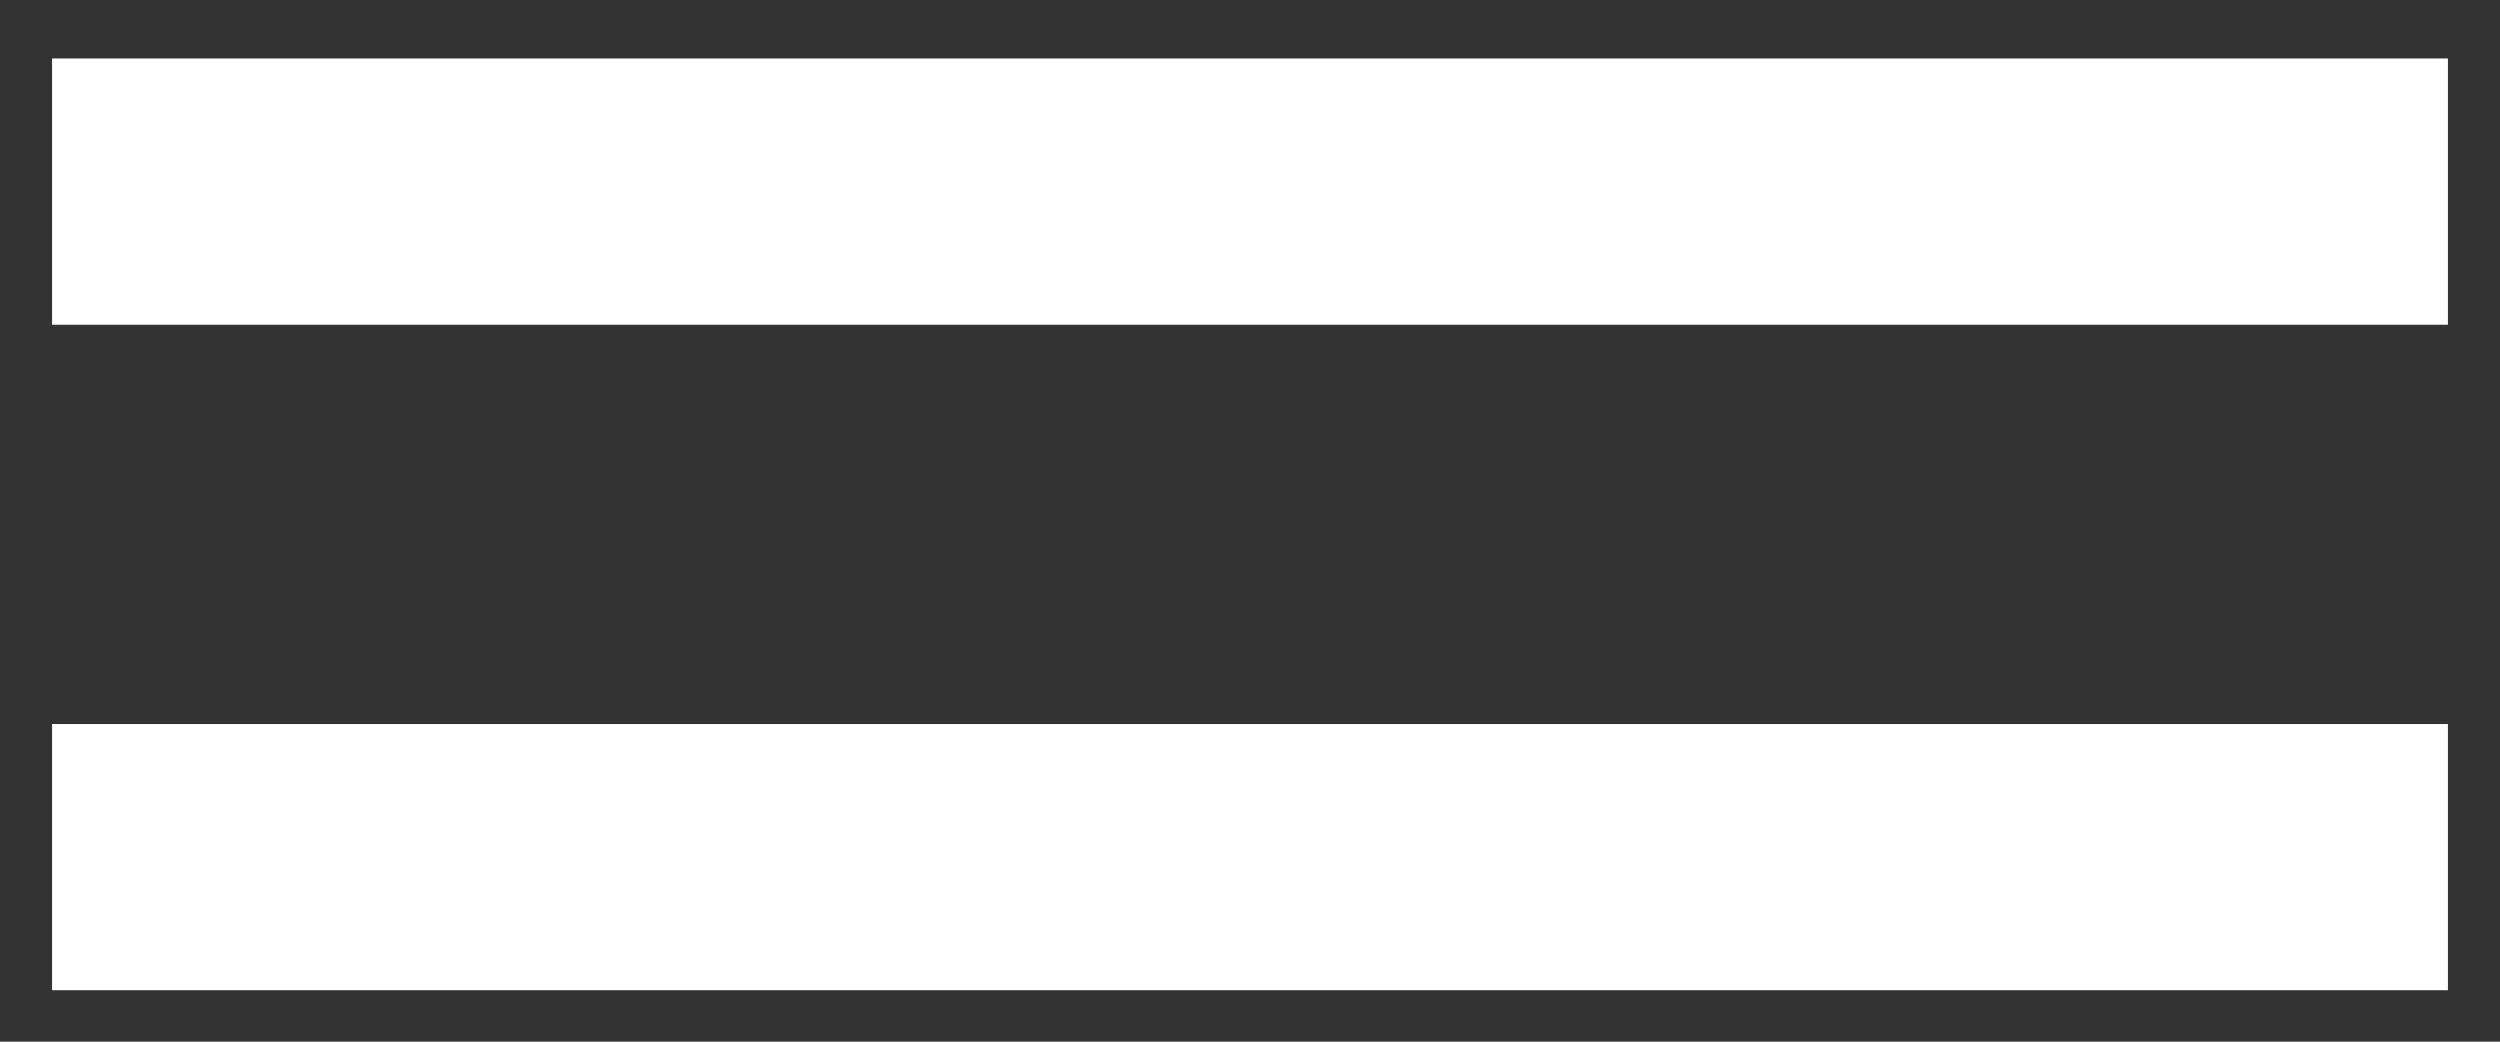 <?xml version="1.0" encoding="UTF-8" standalone="no"?>
<svg width="36px" height="15px" viewBox="0 0 36 15" version="1.1" xmlns="http://www.w3.org/2000/svg" xmlns:xlink="http://www.w3.org/1999/xlink" xmlns:sketch="http://www.bohemiancoding.com/sketch/ns">
    <rect x="0" y="0" width="36" height="15" fill="#333333" stroke="none"/>
    <!-- Generator: Sketch 3.3.3 (12081) - http://www.bohemiancoding.com/sketch -->
    <title>Shape Copy</title>
    <desc>Created with Sketch.</desc>
    <defs></defs>
    <g id="Page-1" stroke="none" stroke-width="1" fill="none" fill-rule="evenodd" sketch:type="MSPage">
        <g id="auxiliary" sketch:type="MSArtboardGroup" transform="translate(-265, -68)" fill="#FFFFFF">
            <path d="M265.75,82.259 L300.25,82.259 L300.25,78.426 L265.75,78.426 L265.75,82.259 L265.75,82.259 Z M265.75,68.842 L265.75,72.676 L300.25,72.676 L300.25,68.842 L265.75,68.842 L265.75,68.842 Z" id="Shape-Copy" sketch:type="MSShapeGroup"></path>
        </g>
    </g>
</svg>